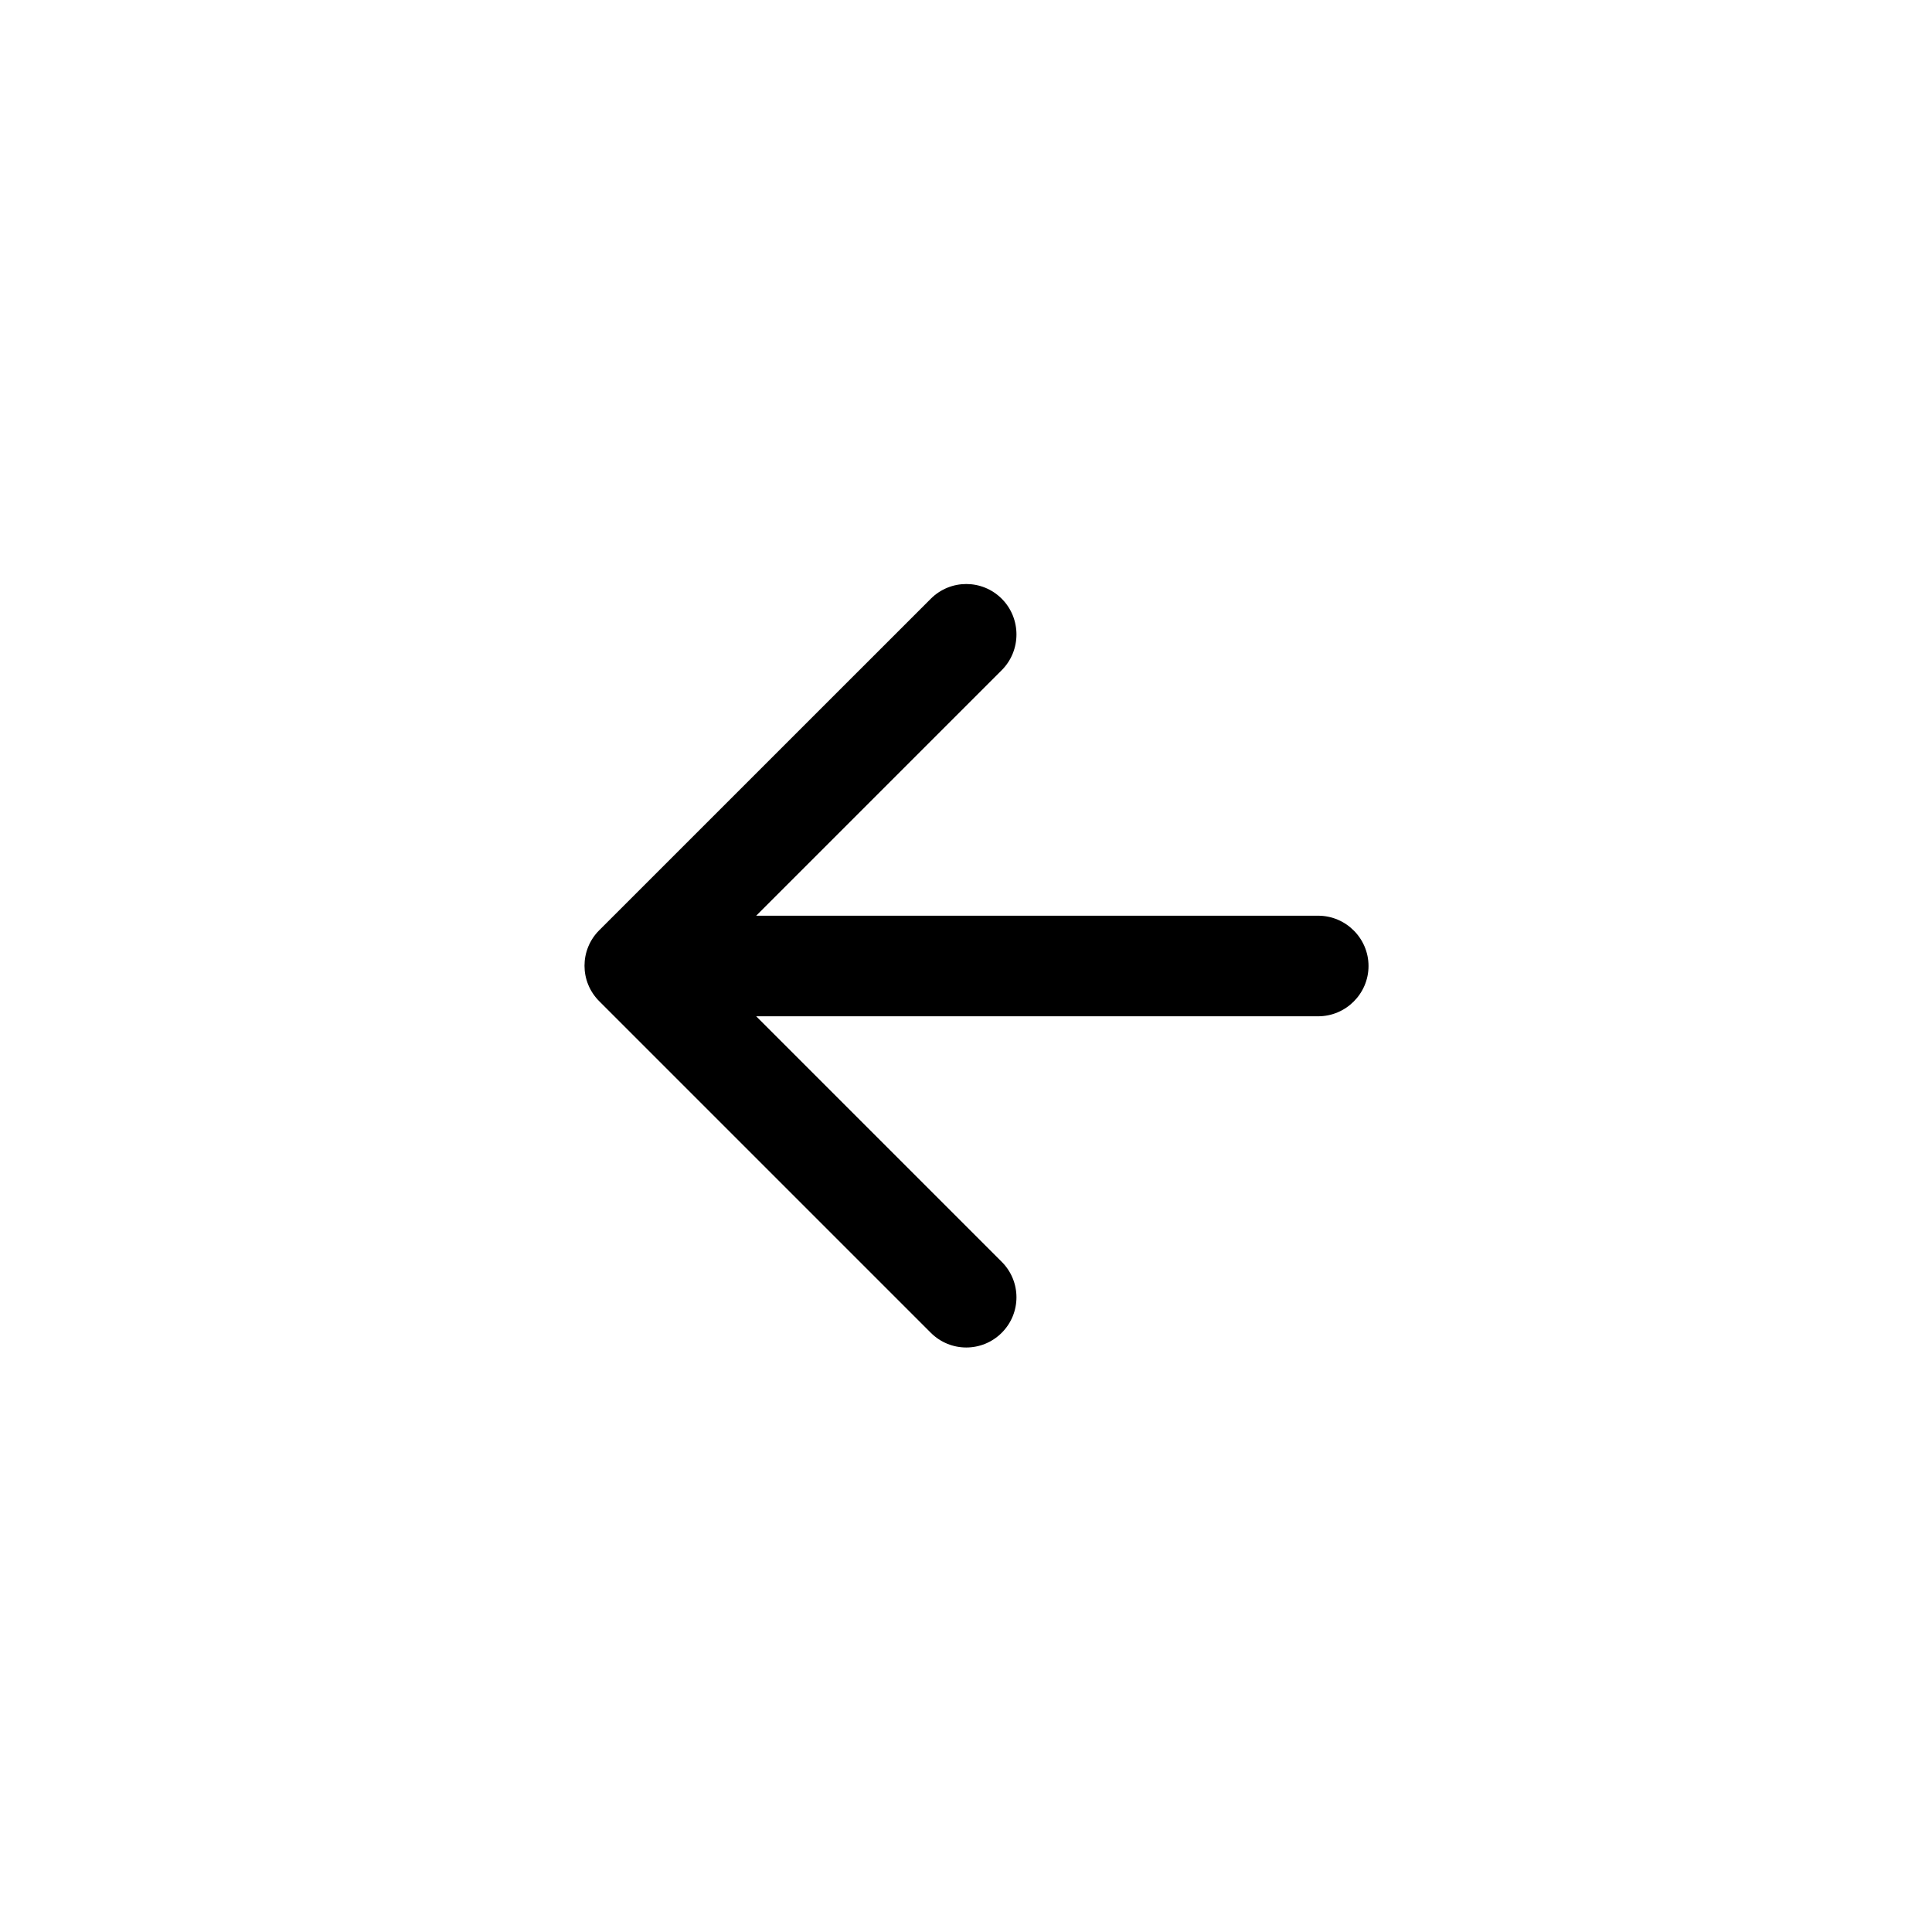 <svg width="32" height="32" viewbox="0 0 32 32" fill="currentColor" xmlns="http://www.w3.org/2000/svg">
<path d="M21.833 15.167H12.525L16.592 11.1C16.917 10.775 16.917 10.242 16.592 9.917C16.267 9.592 15.742 9.592 15.417 9.917L9.925 15.408C9.6 15.733 9.6 16.258 9.925 16.583L15.417 22.075C15.742 22.4 16.267 22.4 16.592 22.075C16.917 21.75 16.917 21.225 16.592 20.9L12.525 16.833H21.833C22.292 16.833 22.667 16.458 22.667 16C22.667 15.542 22.292 15.167 21.833 15.167Z"/>
</svg>
